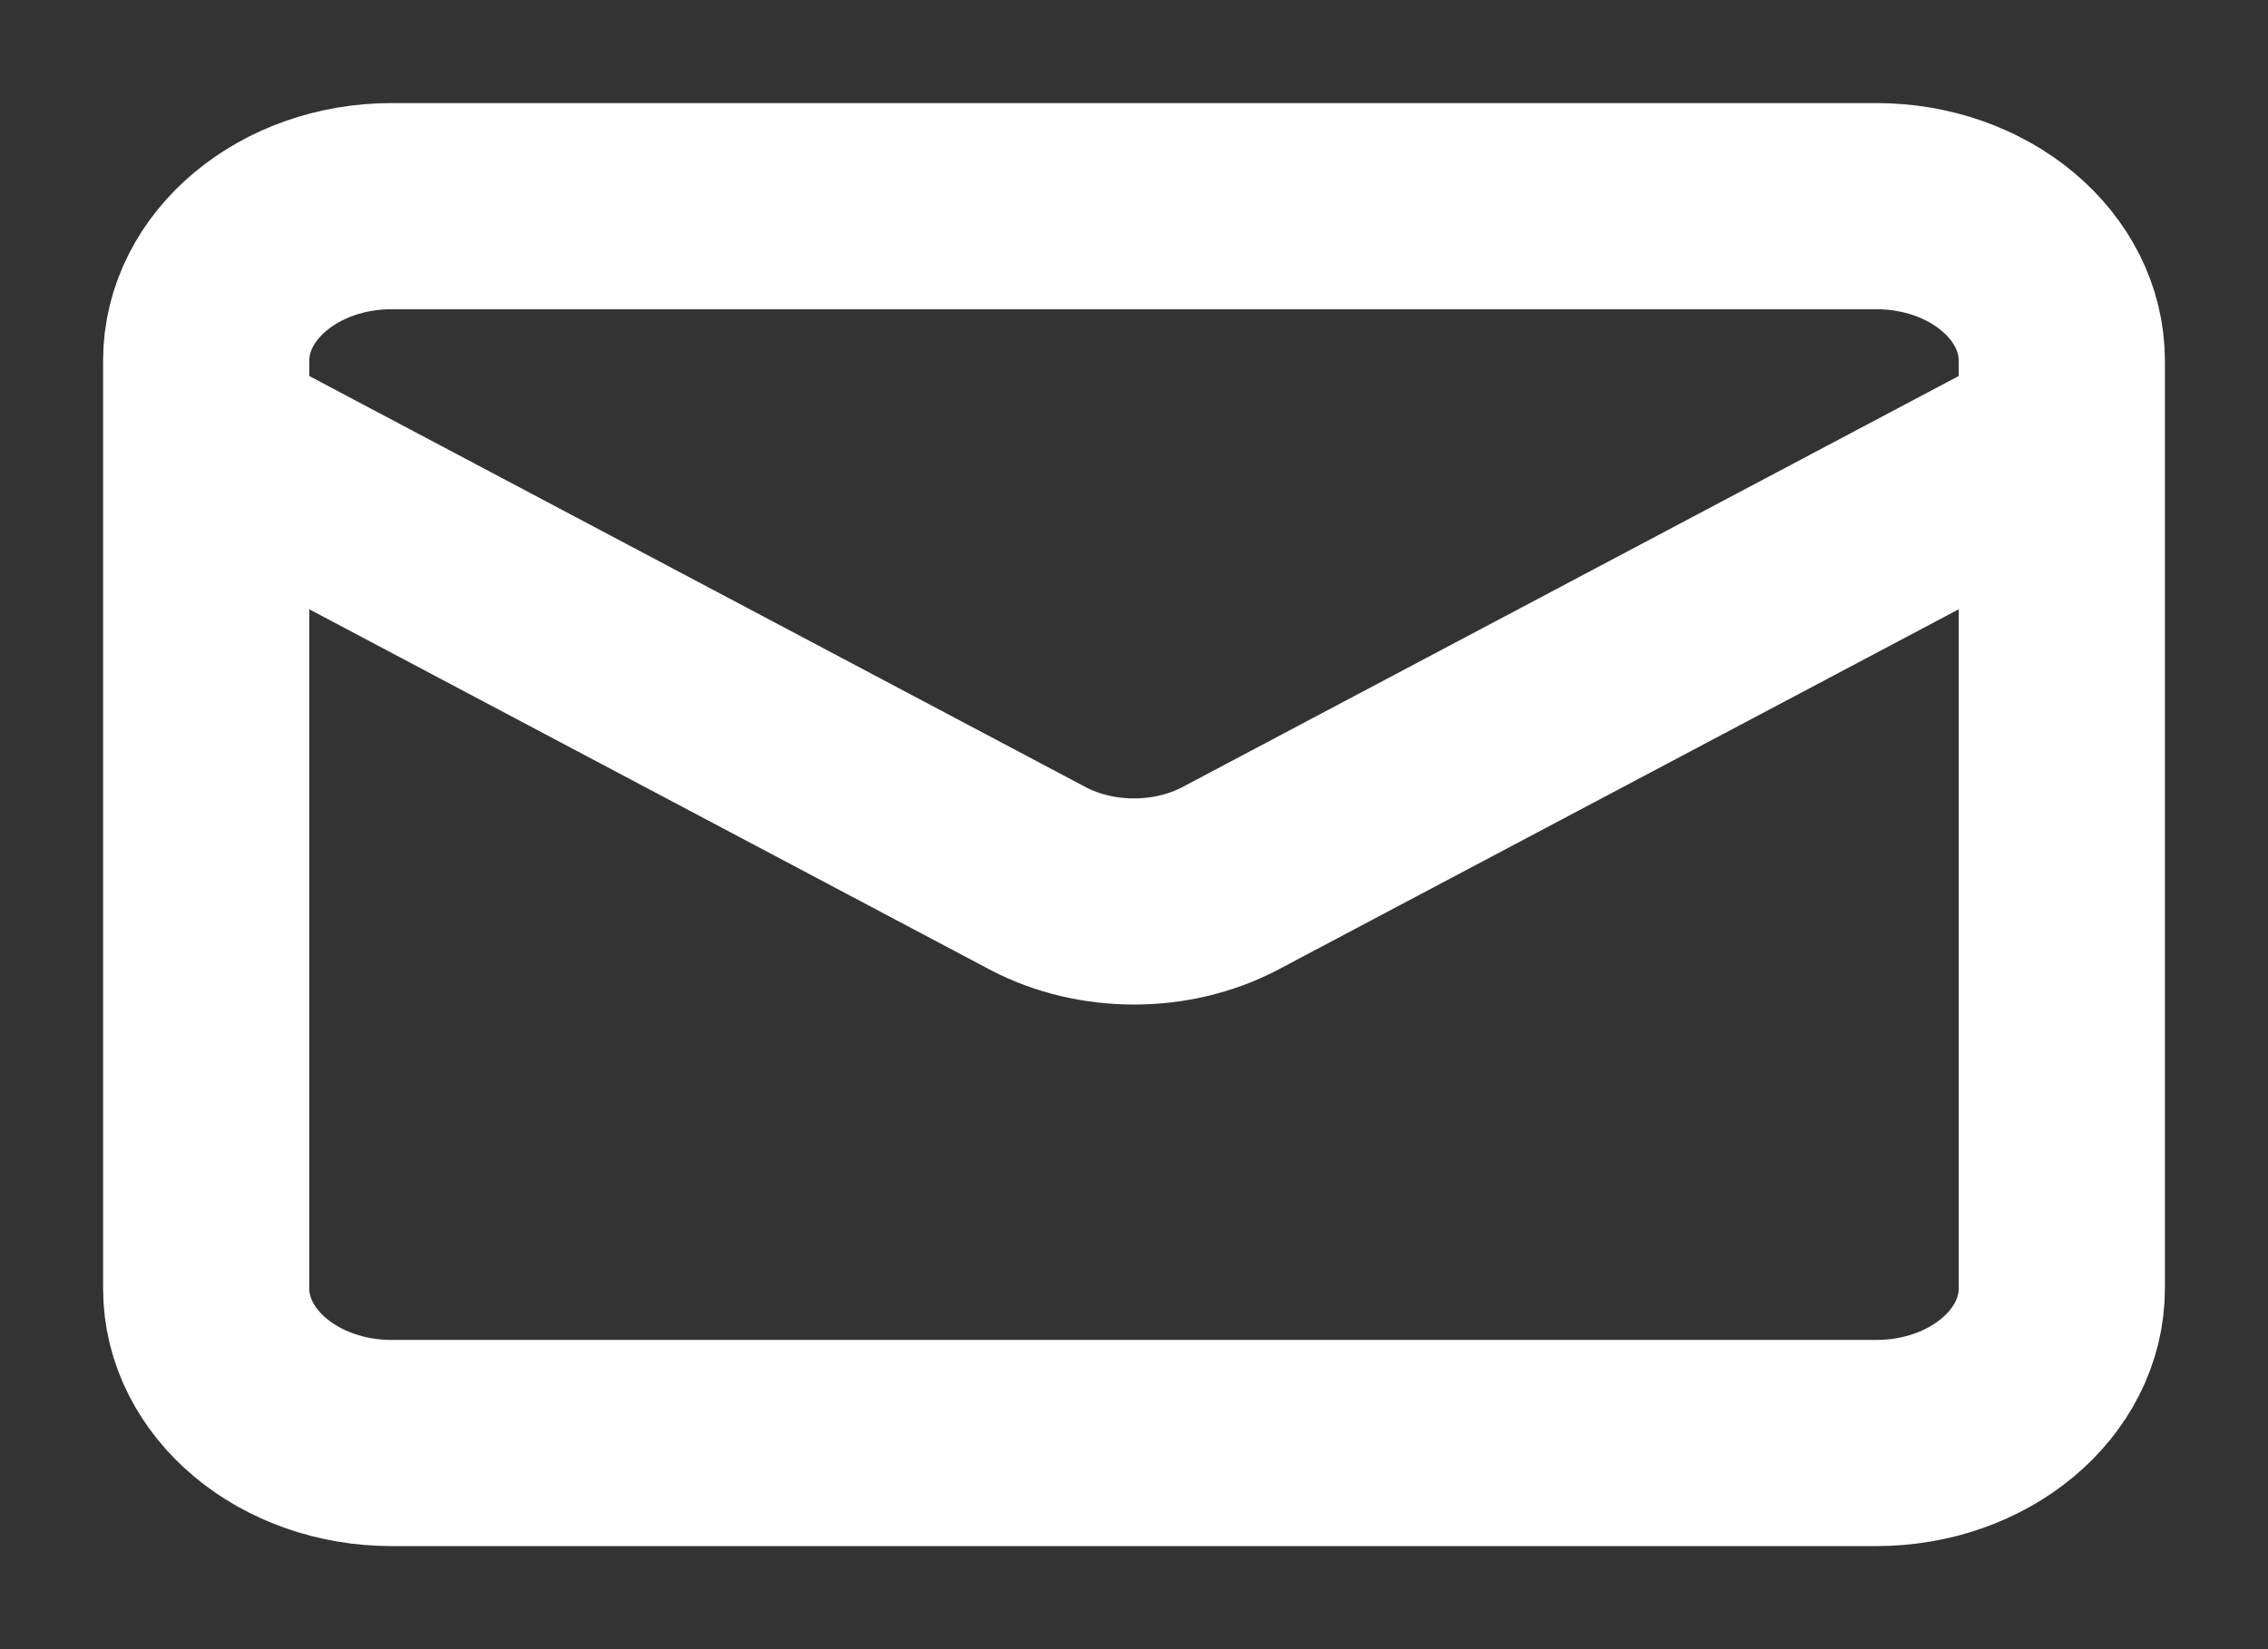 <svg width="11" height="8" viewBox="0 0 11 8" fill="none" xmlns="http://www.w3.org/2000/svg">
<rect x="0" y="0" width="11" height="8" fill="#333333" stroke="none"/>
<path d="M10 2.125L5.963 4.263C5.825 4.335 5.664 4.373 5.5 4.373C5.336 4.373 5.175 4.335 5.037 4.263L1 2.125M1.9 1H9.1C9.597 1 10 1.336 10 1.75V6.25C10 6.664 9.597 7 9.1 7H1.9C1.403 7 1 6.664 1 6.25V1.75C1 1.336 1.403 1 1.9 1Z" stroke="white" stroke-linecap="round" stroke-linejoin="round"/>
</svg>

